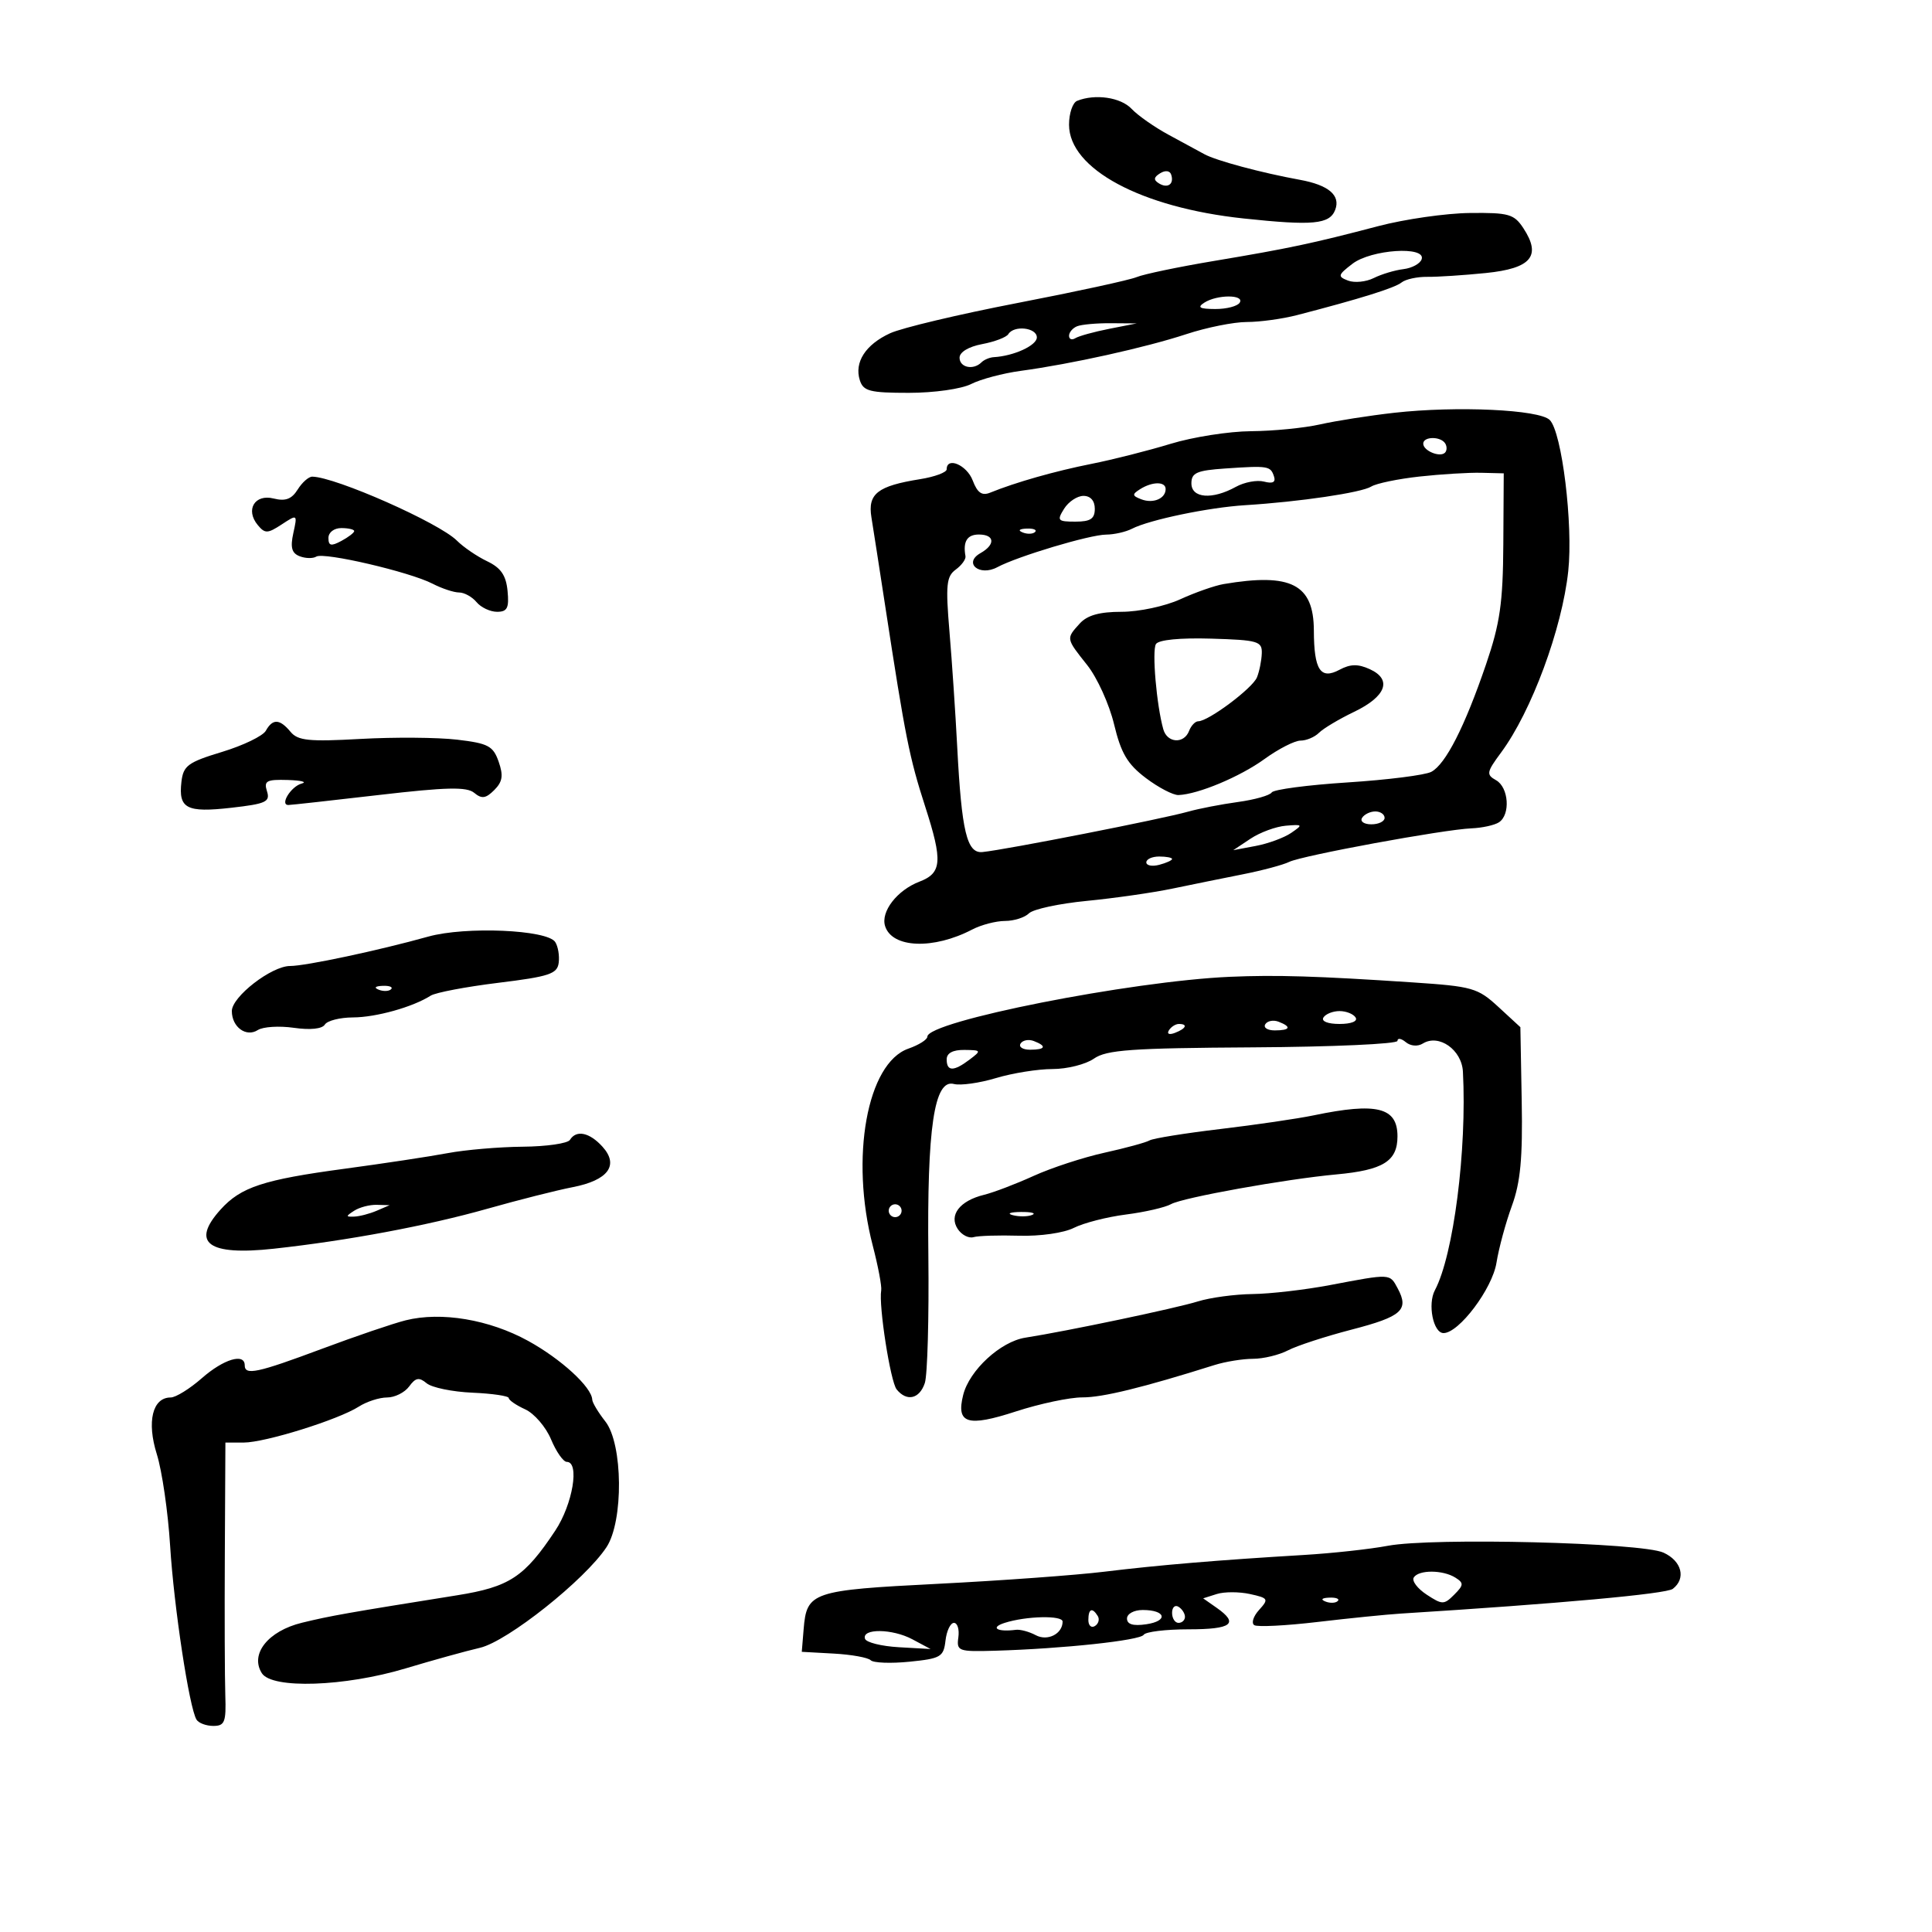 <svg xmlns="http://www.w3.org/2000/svg" width="300" height="300" viewBox="0 0 300 300" version="1.1">
	<path d="M 167.250 15.662 C 166.563 15.940, 166 17.604, 166 19.361 C 166 26.222, 177.174 32.226, 193.100 33.923 C 203.892 35.073, 206.468 34.830, 207.330 32.582 C 208.192 30.337, 206.305 28.732, 201.853 27.922 C 195.885 26.837, 188.808 24.937, 187 23.935 C 186.175 23.478, 183.700 22.135, 181.500 20.950 C 179.300 19.766, 176.695 17.943, 175.711 16.899 C 174.028 15.113, 170.052 14.532, 167.250 15.662 M 180.143 26.907 C 179.137 27.532, 179.090 27.937, 179.960 28.475 C 181.332 29.323, 182.362 28.572, 181.854 27.095 C 181.646 26.489, 180.940 26.412, 180.143 26.907 M 214 35.118 C 203.807 37.797, 200.145 38.573, 188.500 40.522 C 183 41.442, 177.600 42.570, 176.500 43.028 C 175.400 43.486, 167.075 45.295, 158 47.047 C 148.925 48.799, 140.022 50.914, 138.215 51.747 C 134.400 53.505, 132.628 56.252, 133.512 59.038 C 134.052 60.741, 135.058 61, 141.117 61 C 145.049 61, 149.279 60.401, 150.800 59.630 C 152.285 58.876, 155.750 57.957, 158.500 57.586 C 166.285 56.537, 177.934 53.954, 184.218 51.884 C 187.364 50.848, 191.586 50, 193.602 50 C 195.618 50, 199.120 49.521, 201.384 48.935 C 211.174 46.401, 216.576 44.714, 217.632 43.863 C 218.255 43.361, 220.055 42.967, 221.632 42.988 C 223.210 43.009, 227.299 42.742, 230.720 42.395 C 237.769 41.680, 239.383 39.760, 236.560 35.451 C 235.109 33.237, 234.304 33.007, 228.227 33.074 C 224.527 33.114, 218.125 34.034, 214 35.118 M 210.007 40.960 C 207.734 42.706, 207.674 42.938, 209.324 43.571 C 210.320 43.953, 212.117 43.775, 213.317 43.174 C 214.518 42.574, 216.590 41.952, 217.922 41.792 C 219.254 41.631, 220.529 40.938, 220.755 40.250 C 221.441 38.166, 212.910 38.730, 210.007 40.960 M 187 47 C 185.859 47.738, 186.263 47.973, 188.691 47.985 C 190.446 47.993, 192.160 47.550, 192.500 47 C 193.292 45.718, 188.983 45.718, 187 47 M 167.250 50.662 C 166.563 50.940, 166 51.606, 166 52.142 C 166 52.679, 166.443 52.844, 166.985 52.509 C 167.526 52.175, 169.889 51.523, 172.235 51.060 L 176.500 50.219 172.500 50.189 C 170.300 50.172, 167.938 50.385, 167.250 50.662 M 156.570 51.887 C 156.269 52.374, 154.442 53.070, 152.511 53.432 C 150.407 53.827, 149 54.674, 149 55.545 C 149 57.072, 151.143 57.524, 152.404 56.263 C 152.809 55.857, 153.672 55.496, 154.321 55.459 C 157.418 55.286, 161 53.641, 161 52.392 C 161 50.867, 157.450 50.462, 156.570 51.887 M 216.500 64.096 C 212.650 64.528, 207.475 65.338, 205 65.897 C 202.525 66.456, 197.697 66.932, 194.271 66.956 C 190.845 66.980, 185.220 67.862, 181.771 68.916 C 178.322 69.970, 172.800 71.369, 169.500 72.025 C 163.845 73.148, 157.680 74.900, 153.764 76.496 C 152.474 77.021, 151.774 76.535, 151.039 74.602 C 150.128 72.205, 147 70.866, 147 72.872 C 147 73.352, 145.144 74.041, 142.875 74.404 C 136.258 75.462, 134.720 76.670, 135.315 80.338 C 135.598 82.077, 136.554 88.225, 137.439 94 C 140.593 114.575, 141.195 117.594, 143.676 125.285 C 146.400 133.729, 146.257 135.569, 142.776 136.900 C 139.302 138.229, 136.726 141.563, 137.439 143.809 C 138.526 147.234, 144.937 147.481, 150.973 144.331 C 152.363 143.606, 154.648 143.010, 156.050 143.006 C 157.452 143.003, 159.129 142.471, 159.776 141.824 C 160.423 141.177, 164.450 140.308, 168.726 139.893 C 173.002 139.477, 178.975 138.622, 182 137.993 C 185.025 137.363, 189.975 136.358, 193 135.759 C 196.025 135.160, 199.258 134.294, 200.185 133.835 C 202.172 132.850, 224.160 128.803, 228.500 128.624 C 230.150 128.556, 232.063 128.136, 232.750 127.691 C 234.570 126.513, 234.280 122.256, 232.304 121.150 C 230.759 120.286, 230.828 119.905, 233.088 116.851 C 237.807 110.474, 242.559 97.637, 243.517 88.680 C 244.290 81.448, 242.534 67.105, 240.644 65.215 C 239.028 63.600, 226.224 63.006, 216.500 64.096 M 221 68.893 C 221 69.997, 223.595 71.072, 224.375 70.292 C 224.689 69.978, 224.706 69.334, 224.414 68.861 C 223.712 67.725, 221 67.750, 221 68.893 M 190.250 72.747 C 185.836 73.048, 185 73.415, 185 75.052 C 185 77.372, 188.238 77.628, 191.902 75.598 C 193.223 74.866, 195.196 74.500, 196.286 74.785 C 197.643 75.140, 198.127 74.881, 197.821 73.964 C 197.283 72.350, 196.925 72.292, 190.250 72.747 M 220.427 73.996 C 217.087 74.363, 213.712 75.063, 212.927 75.551 C 211.401 76.501, 201.789 77.921, 193.348 78.445 C 187.671 78.798, 178.473 80.713, 175.764 82.107 C 174.809 82.598, 173.009 83.006, 171.764 83.013 C 169.218 83.027, 158.033 86.377, 154.859 88.075 C 152.083 89.561, 149.531 87.422, 152.250 85.888 C 154.602 84.561, 154.467 83, 152 83 C 150.175 83, 149.507 84.080, 149.919 86.362 C 150.005 86.837, 149.321 87.776, 148.400 88.450 C 146.957 89.504, 146.823 90.845, 147.433 98.087 C 147.823 102.714, 148.365 110.772, 148.637 115.994 C 149.324 129.156, 150.140 132.549, 152.562 132.305 C 156.240 131.934, 180.409 127.186, 184.500 126.030 C 186.150 125.564, 189.627 124.891, 192.227 124.534 C 194.826 124.177, 197.185 123.510, 197.468 123.052 C 197.751 122.594, 203.049 121.894, 209.241 121.496 C 215.433 121.098, 221.286 120.359, 222.247 119.853 C 224.474 118.680, 227.444 112.850, 230.756 103.147 C 232.922 96.804, 233.379 93.624, 233.434 84.500 L 233.500 73.500 230 73.414 C 228.075 73.367, 223.767 73.629, 220.427 73.996 M 46.223 76.015 C 45.291 77.506, 44.323 77.868, 42.492 77.409 C 39.552 76.671, 38.063 79.166, 40.029 81.535 C 41.144 82.879, 41.553 82.868, 43.740 81.435 C 46.186 79.832, 46.194 79.838, 45.547 82.785 C 45.057 85.017, 45.301 85.902, 46.539 86.376 C 47.442 86.723, 48.602 86.746, 49.116 86.428 C 50.296 85.699, 63.611 88.800, 67.154 90.630 C 68.614 91.383, 70.472 92, 71.282 92 C 72.092 92, 73.315 92.675, 74 93.500 C 74.685 94.325, 76.118 95, 77.186 95 C 78.772 95, 79.070 94.408, 78.813 91.757 C 78.579 89.336, 77.777 88.169, 75.645 87.152 C 74.075 86.403, 71.963 84.963, 70.951 83.951 C 68.178 81.178, 52.103 74.067, 48.491 74.015 C 47.935 74.007, 46.915 74.907, 46.223 76.015 M 177.028 75.962 C 175.761 76.763, 175.789 76.982, 177.230 77.535 C 179.065 78.239, 181 77.421, 181 75.941 C 181 74.744, 178.937 74.754, 177.028 75.962 M 165.232 79 C 164.087 80.834, 164.233 81, 166.992 81 C 169.333 81, 170 80.557, 170 79 C 170 77.758, 169.333 77, 168.241 77 C 167.273 77, 165.919 77.900, 165.232 79 M 51 83.535 C 51 84.760, 51.404 84.854, 53 84 C 54.100 83.411, 55 82.720, 55 82.465 C 55 82.209, 54.100 82, 53 82 C 51.869 82, 51 82.667, 51 83.535 M 158.813 82.683 C 159.534 82.972, 160.397 82.936, 160.729 82.604 C 161.061 82.272, 160.471 82.036, 159.417 82.079 C 158.252 82.127, 158.015 82.364, 158.813 82.683 M 190 90.695 C 188.625 90.928, 185.592 91.992, 183.261 93.059 C 180.918 94.132, 176.850 95, 174.166 95 C 170.732 95, 168.825 95.535, 167.655 96.829 C 165.523 99.185, 165.509 99.107, 168.818 103.272 C 170.369 105.222, 172.246 109.358, 172.991 112.462 C 174.071 116.963, 175.068 118.652, 177.922 120.809 C 179.890 122.297, 182.175 123.487, 183 123.454 C 186.068 123.332, 192.548 120.616, 196.363 117.852 C 198.528 116.284, 201.043 115, 201.950 115 C 202.858 115, 204.147 114.453, 204.816 113.784 C 205.485 113.115, 207.937 111.653, 210.266 110.534 C 215.246 108.142, 216.212 105.509, 212.698 103.908 C 210.868 103.075, 209.686 103.098, 207.999 104 C 205.041 105.584, 204.036 104.046, 204.015 97.905 C 203.991 90.724, 200.486 88.921, 190 90.695 M 179.493 100.011 C 178.856 101.042, 179.593 109.549, 180.640 113.250 C 181.246 115.392, 183.850 115.555, 184.638 113.500 C 184.955 112.675, 185.596 112, 186.063 112 C 187.640 112, 194.495 106.873, 195.180 105.180 C 195.554 104.256, 195.891 102.578, 195.930 101.452 C 195.994 99.573, 195.345 99.384, 188.080 99.167 C 183.234 99.022, 179.902 99.350, 179.493 100.011 M 41.276 113.472 C 40.823 114.281, 37.763 115.759, 34.476 116.757 C 29.176 118.365, 28.463 118.892, 28.172 121.407 C 27.692 125.554, 28.963 126.217, 35.890 125.433 C 41.303 124.821, 41.979 124.509, 41.458 122.868 C 40.946 121.255, 41.386 121.016, 44.683 121.116 C 46.782 121.180, 47.751 121.430, 46.835 121.673 C 45.185 122.110, 43.400 125.001, 44.781 124.999 C 45.177 124.998, 51.500 124.299, 58.834 123.446 C 69.340 122.224, 72.479 122.153, 73.634 123.111 C 74.805 124.083, 75.432 123.996, 76.749 122.680 C 78.037 121.391, 78.186 120.428, 77.428 118.266 C 76.574 115.829, 75.807 115.423, 70.980 114.855 C 67.966 114.500, 61.218 114.448, 55.984 114.740 C 47.965 115.187, 46.256 115.013, 45.112 113.635 C 43.432 111.611, 42.343 111.565, 41.276 113.472 M 211.500 127 C 211.160 127.550, 211.809 128, 212.941 128 C 214.073 128, 215 127.550, 215 127 C 215 126.450, 214.352 126, 213.559 126 C 212.766 126, 211.840 126.450, 211.500 127 M 194.184 130.231 L 191.500 132.015 195 131.356 C 196.925 130.993, 199.393 130.086, 200.484 129.340 C 202.361 128.057, 202.316 127.996, 199.668 128.215 C 198.127 128.343, 195.659 129.250, 194.184 130.231 M 178 133.906 C 178 134.405, 178.900 134.577, 180 134.290 C 181.100 134.002, 182 133.594, 182 133.383 C 182 133.173, 181.100 133, 180 133 C 178.900 133, 178 133.408, 178 133.906 M 66.500 145.435 C 58.795 147.588, 47.455 150, 45.040 150 C 42.163 150, 36 154.770, 36 156.996 C 36 159.482, 38.222 161.107, 40.034 159.945 C 40.840 159.427, 43.359 159.271, 45.632 159.598 C 48.173 159.963, 50.024 159.770, 50.441 159.096 C 50.813 158.493, 52.779 157.993, 54.809 157.985 C 58.405 157.970, 64.106 156.374, 66.872 154.607 C 67.627 154.125, 72.352 153.227, 77.372 152.611 C 85.300 151.638, 86.534 151.228, 86.756 149.495 C 86.896 148.398, 86.652 146.949, 86.213 146.276 C 84.964 144.362, 72.276 143.821, 66.500 145.435 M 191 151.677 C 175.578 152.347, 144 158.593, 144 160.973 C 144 161.430, 142.676 162.266, 141.058 162.830 C 134.636 165.068, 131.970 179.785, 135.517 193.405 C 136.352 196.609, 136.944 199.741, 136.833 200.365 C 136.416 202.713, 138.264 214.551, 139.234 215.750 C 140.800 217.686, 142.789 217.231, 143.608 214.750 C 144.016 213.512, 144.263 204.625, 144.156 195 C 143.935 175.126, 145.063 167.522, 148.113 168.319 C 149.142 168.588, 152.085 168.177, 154.651 167.404 C 157.218 166.632, 161.171 166, 163.436 166 C 165.702 166, 168.594 165.272, 169.864 164.383 C 171.810 163.020, 175.706 162.744, 194.584 162.633 C 206.910 162.560, 216.996 162.107, 216.997 161.628 C 216.999 161.148, 217.578 161.234, 218.284 161.820 C 219.032 162.442, 220.140 162.532, 220.941 162.036 C 223.424 160.502, 226.983 163.005, 227.162 166.411 C 227.798 178.555, 225.701 194.909, 222.810 200.343 C 221.653 202.519, 222.555 207, 224.151 207 C 226.546 207, 231.725 200.118, 232.372 196.078 C 232.730 193.835, 233.806 189.863, 234.762 187.250 C 236.097 183.600, 236.452 179.836, 236.291 171 L 236.083 159.500 232.668 156.353 C 229.465 153.400, 228.643 153.165, 219.377 152.548 C 204.543 151.561, 198.169 151.366, 191 151.677 M 58.813 153.683 C 59.534 153.972, 60.397 153.936, 60.729 153.604 C 61.061 153.272, 60.471 153.036, 59.417 153.079 C 58.252 153.127, 58.015 153.364, 58.813 153.683 M 205.500 158 C 205.138 158.585, 206.176 159, 208 159 C 209.824 159, 210.862 158.585, 210.500 158 C 210.160 157.450, 209.035 157, 208 157 C 206.965 157, 205.840 157.450, 205.500 158 M 196.473 159.044 C 196.148 159.570, 196.809 160, 197.941 160 C 200.356 160, 200.599 159.444, 198.532 158.651 C 197.725 158.341, 196.798 158.518, 196.473 159.044 M 181.507 159.989 C 181.157 160.555, 181.558 160.723, 182.448 160.382 C 184.180 159.717, 184.497 159, 183.059 159 C 182.541 159, 181.843 159.445, 181.507 159.989 M 158.473 162.044 C 158.148 162.570, 158.809 163, 159.941 163 C 162.356 163, 162.599 162.444, 160.532 161.651 C 159.725 161.341, 158.798 161.518, 158.473 162.044 M 147 164.500 C 147 166.393, 148.085 166.403, 150.559 164.532 C 152.418 163.126, 152.384 163.062, 149.750 163.032 C 147.958 163.011, 147 163.523, 147 164.500 M 204 173.188 C 201.525 173.704, 195 174.660, 189.500 175.313 C 184 175.966, 179.050 176.763, 178.500 177.084 C 177.950 177.405, 174.800 178.265, 171.500 178.993 C 168.200 179.722, 163.250 181.342, 160.500 182.594 C 157.750 183.846, 154.281 185.168, 152.791 185.533 C 149.028 186.454, 147.304 188.695, 148.715 190.834 C 149.319 191.750, 150.418 192.322, 151.157 192.105 C 151.896 191.888, 155.087 191.787, 158.249 191.881 C 161.513 191.979, 165.186 191.452, 166.749 190.662 C 168.262 189.898, 171.902 188.965, 174.837 188.590 C 177.773 188.215, 180.923 187.490, 181.837 186.979 C 183.664 185.958, 199.599 183.093, 207.500 182.364 C 214.787 181.693, 217 180.315, 217 176.448 C 217 171.947, 213.802 171.145, 204 173.188 M 88.500 177 C 88.160 177.550, 84.871 178.027, 81.191 178.060 C 77.511 178.092, 72.250 178.543, 69.500 179.061 C 66.750 179.580, 59.551 180.669, 53.502 181.483 C 40.888 183.180, 37.399 184.328, 34.250 187.818 C 29.575 192.998, 32.310 195.013, 42.500 193.900 C 53.985 192.646, 66.359 190.330, 75.705 187.686 C 80.542 186.318, 86.478 184.816, 88.896 184.349 C 94.431 183.280, 96.162 180.942, 93.553 178.059 C 91.540 175.834, 89.486 175.404, 88.500 177 M 55 188 C 53.667 188.862, 53.667 188.963, 55 188.914 C 55.825 188.884, 57.400 188.473, 58.500 188 L 60.500 187.141 58.500 187.086 C 57.400 187.055, 55.825 187.467, 55 188 M 138 188 C 138 188.550, 138.450 189, 139 189 C 139.550 189, 140 188.550, 140 188 C 140 187.450, 139.550 187, 139 187 C 138.450 187, 138 187.450, 138 188 M 157.269 188.693 C 158.242 188.947, 159.592 188.930, 160.269 188.656 C 160.946 188.382, 160.150 188.175, 158.500 188.195 C 156.850 188.215, 156.296 188.439, 157.269 188.693 M 206.500 199.551 C 202.650 200.280, 197.247 200.905, 194.493 200.939 C 191.740 200.972, 187.915 201.490, 185.993 202.088 C 182.568 203.155, 165.698 206.699, 159.213 207.713 C 155.364 208.315, 150.525 212.773, 149.564 216.603 C 148.444 221.064, 150.214 221.621, 157.737 219.172 C 161.457 217.962, 166.112 216.978, 168.082 216.986 C 171.204 216.998, 177.483 215.460, 188.571 211.967 C 190.260 211.435, 192.960 210.997, 194.571 210.994 C 196.182 210.990, 198.627 210.399, 200.005 209.680 C 201.383 208.961, 205.823 207.513, 209.872 206.463 C 217.676 204.439, 218.827 203.414, 217.042 200.078 C 215.788 197.735, 216.021 197.747, 206.500 199.551 M 63 205.016 C 61.075 205.496, 55.225 207.487, 50 209.440 C 39.948 213.197, 38 213.612, 38 212 C 38 210.053, 34.719 211.040, 31.347 214 C 29.468 215.650, 27.287 217, 26.500 217 C 23.680 217, 22.763 220.752, 24.349 225.802 C 25.160 228.386, 26.090 234.775, 26.415 240 C 27.006 249.511, 29.387 265.200, 30.517 267.028 C 30.848 267.563, 32.025 268, 33.133 268 C 34.893 268, 35.128 267.399, 34.985 263.250 C 34.896 260.637, 34.862 250.738, 34.911 241.250 L 35 224 37.835 224 C 41.175 224, 52.541 220.452, 55.715 218.419 C 56.933 217.639, 58.908 217, 60.105 217 C 61.301 217, 62.843 216.229, 63.532 215.288 C 64.537 213.913, 65.073 213.816, 66.251 214.794 C 67.059 215.464, 70.257 216.122, 73.359 216.256 C 76.461 216.390, 78.999 216.765, 79 217.089 C 79 217.414, 80.148 218.202, 81.552 218.842 C 82.956 219.481, 84.762 221.578, 85.565 223.502 C 86.369 225.426, 87.471 227, 88.013 227 C 90.039 227, 88.932 233.590, 86.219 237.678 C 81.431 244.895, 79.118 246.416, 70.952 247.720 C 53.871 250.448, 51.289 250.905, 46.892 251.977 C 41.625 253.262, 38.777 256.844, 40.660 259.815 C 42.229 262.290, 53.545 261.909, 63 259.063 C 67.125 257.822, 72.313 256.384, 74.528 255.869 C 78.812 254.873, 90.834 245.313, 94.176 240.246 C 96.843 236.201, 96.735 224.204, 94 220.727 C 92.900 219.329, 91.984 217.806, 91.964 217.342 C 91.881 215.386, 87.119 211.020, 82 208.207 C 75.967 204.892, 68.515 203.640, 63 205.016 M 215.500 240.030 C 212.750 240.549, 206.900 241.189, 202.500 241.452 C 189.140 242.251, 179.897 243.026, 171.500 244.051 C 167.100 244.589, 155.452 245.437, 145.615 245.935 C 126.027 246.929, 125.264 247.187, 124.787 252.997 L 124.500 256.494 129.471 256.768 C 132.205 256.918, 134.783 257.383, 135.200 257.800 C 135.618 258.218, 138.331 258.321, 141.230 258.030 C 146.082 257.542, 146.525 257.282, 146.816 254.750 C 146.990 253.238, 147.581 252, 148.129 252 C 148.677 252, 148.985 253.012, 148.813 254.250 C 148.516 256.384, 148.809 256.491, 154.500 256.324 C 165.015 256.017, 177.051 254.727, 177.593 253.849 C 177.882 253.382, 181.016 253, 184.559 253 C 191.280 253, 192.431 252.115, 188.913 249.652 L 186.826 248.190 188.936 247.520 C 190.096 247.152, 192.416 247.152, 194.092 247.520 C 196.957 248.149, 197.041 248.297, 195.504 249.995 C 194.605 250.989, 194.274 252.051, 194.768 252.356 C 195.262 252.662, 199.678 252.438, 204.583 251.860 C 209.487 251.281, 215.300 250.695, 217.500 250.557 C 242.049 249.020, 258.728 247.503, 259.750 246.717 C 261.848 245.103, 261.149 242.389, 258.301 241.091 C 254.876 239.531, 222.416 238.726, 215.500 240.030 M 219.527 244.956 C 219.202 245.482, 220.103 246.676, 221.528 247.610 C 223.962 249.205, 224.223 249.205, 225.810 247.618 C 227.293 246.135, 227.316 245.812, 226 244.979 C 224.052 243.747, 220.283 243.734, 219.527 244.956 M 205.813 248.683 C 206.534 248.972, 207.397 248.936, 207.729 248.604 C 208.061 248.272, 207.471 248.036, 206.417 248.079 C 205.252 248.127, 205.015 248.364, 205.813 248.683 M 182 250.441 C 182 251.298, 182.450 252, 183 252 C 183.550 252, 184 251.577, 184 251.059 C 184 250.541, 183.550 249.840, 183 249.500 C 182.450 249.160, 182 249.584, 182 250.441 M 169 251.559 C 169 252.416, 169.457 252.835, 170.016 252.490 C 170.575 252.144, 170.774 251.443, 170.457 250.931 C 169.600 249.544, 169 249.802, 169 251.559 M 175 251.327 C 175 252.231, 175.952 252.514, 177.990 252.215 C 181.463 251.705, 181.041 250, 177.441 250 C 176.080 250, 175 250.587, 175 251.327 M 156 252 C 153.686 252.741, 154.833 253.452, 157.739 253.077 C 158.420 252.989, 159.814 253.365, 160.835 253.912 C 162.664 254.891, 165 253.706, 165 251.800 C 165 250.802, 159.347 250.928, 156 252 M 134.318 254.469 C 134.504 255.036, 136.871 255.626, 139.578 255.780 L 144.500 256.060 141.670 254.548 C 138.561 252.887, 133.781 252.835, 134.318 254.469" stroke="none" fill="black" fill-rule="evenodd"/>
</svg>